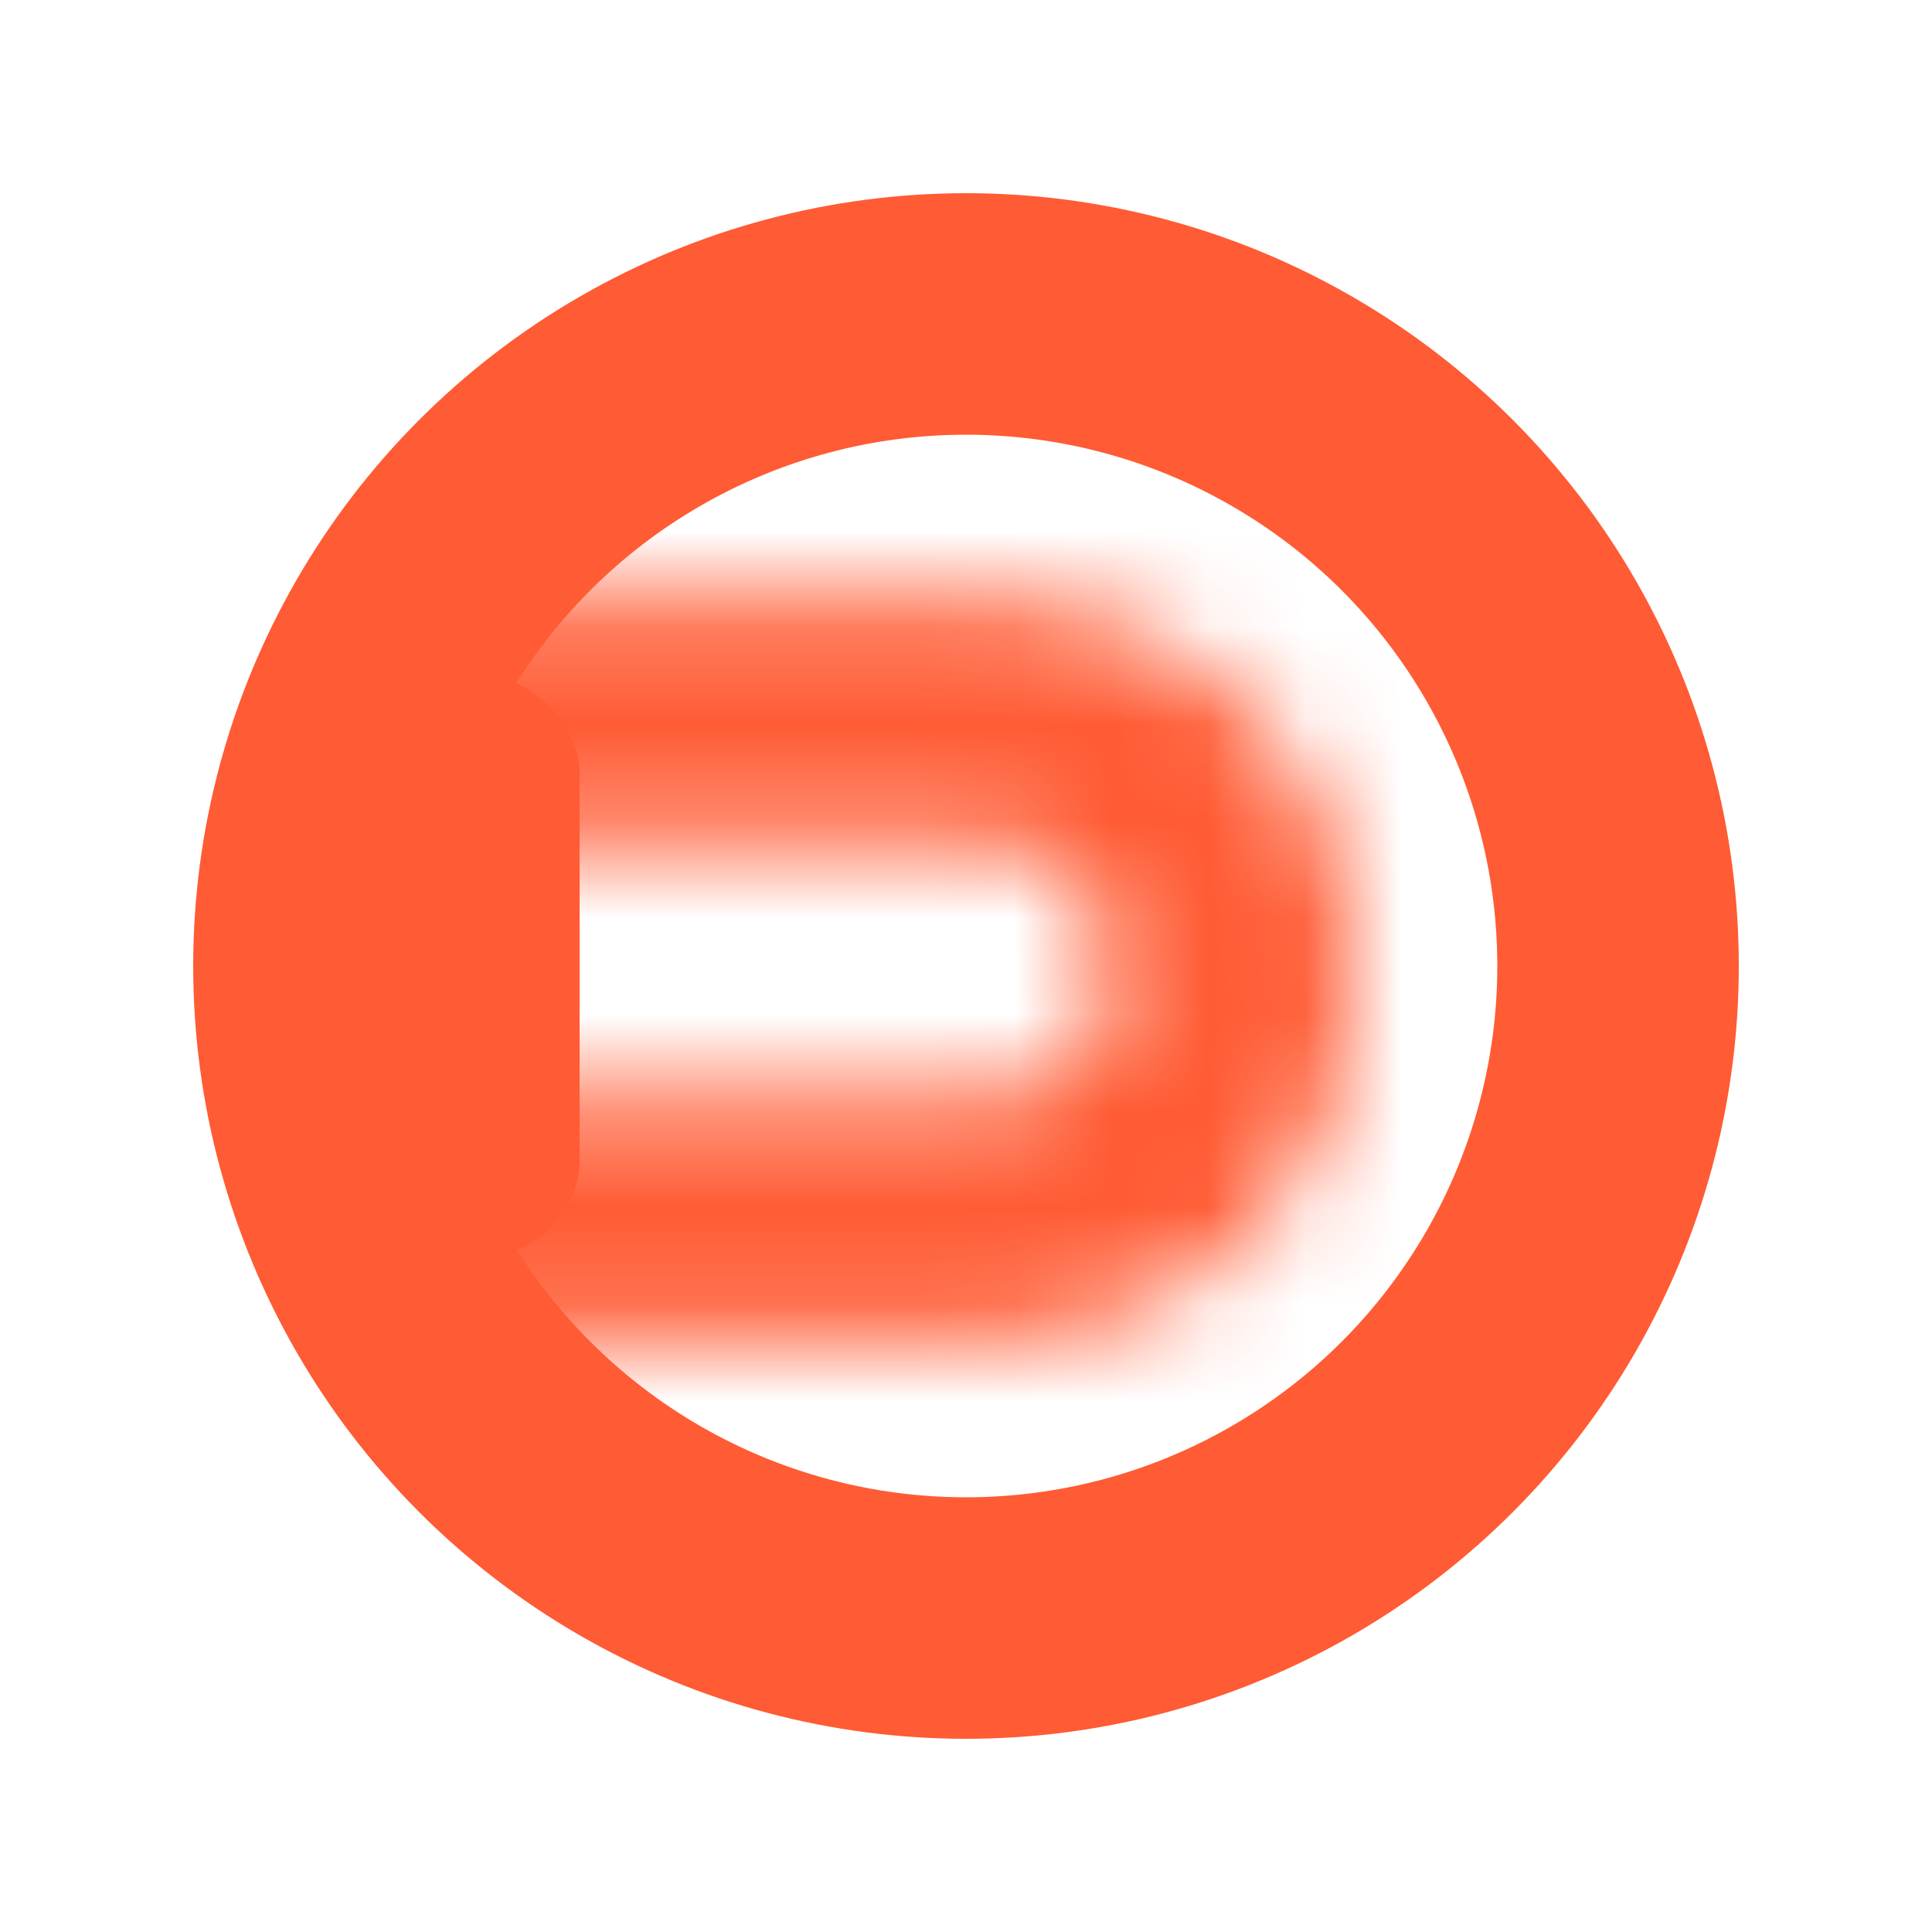 <svg width="20" height="20" viewBox="0 0 20 20" fill="none" xmlns="http://www.w3.org/2000/svg">
<g clip-path="url(#clip0_1_9)">
<circle cx="10" cy="10" r="6.75" stroke="#FF5B34" stroke-width="2.5"/>
<rect x="3" y="7" width="3" height="6" rx="1" fill="#FF5B34"/>
<mask id="mask0_1_9" style="mask-type:alpha" maskUnits="userSpaceOnUse" x="-9" y="6" width="23" height="8">
<rect x="-7.722" y="7.478" width="20.444" height="5.111" rx="2.3" stroke="black" stroke-width="2.556"/>
</mask>
<g mask="url(#mask0_1_9)">
<rect x="4.177" y="-1.467" width="14.375" height="21.722" fill="#FF5B34"/>
</g>
</g>
<defs>
<clipPath id="clip0_1_9">
<rect width="20" height="20" fill="white"/>
</clipPath>
</defs>
</svg>
